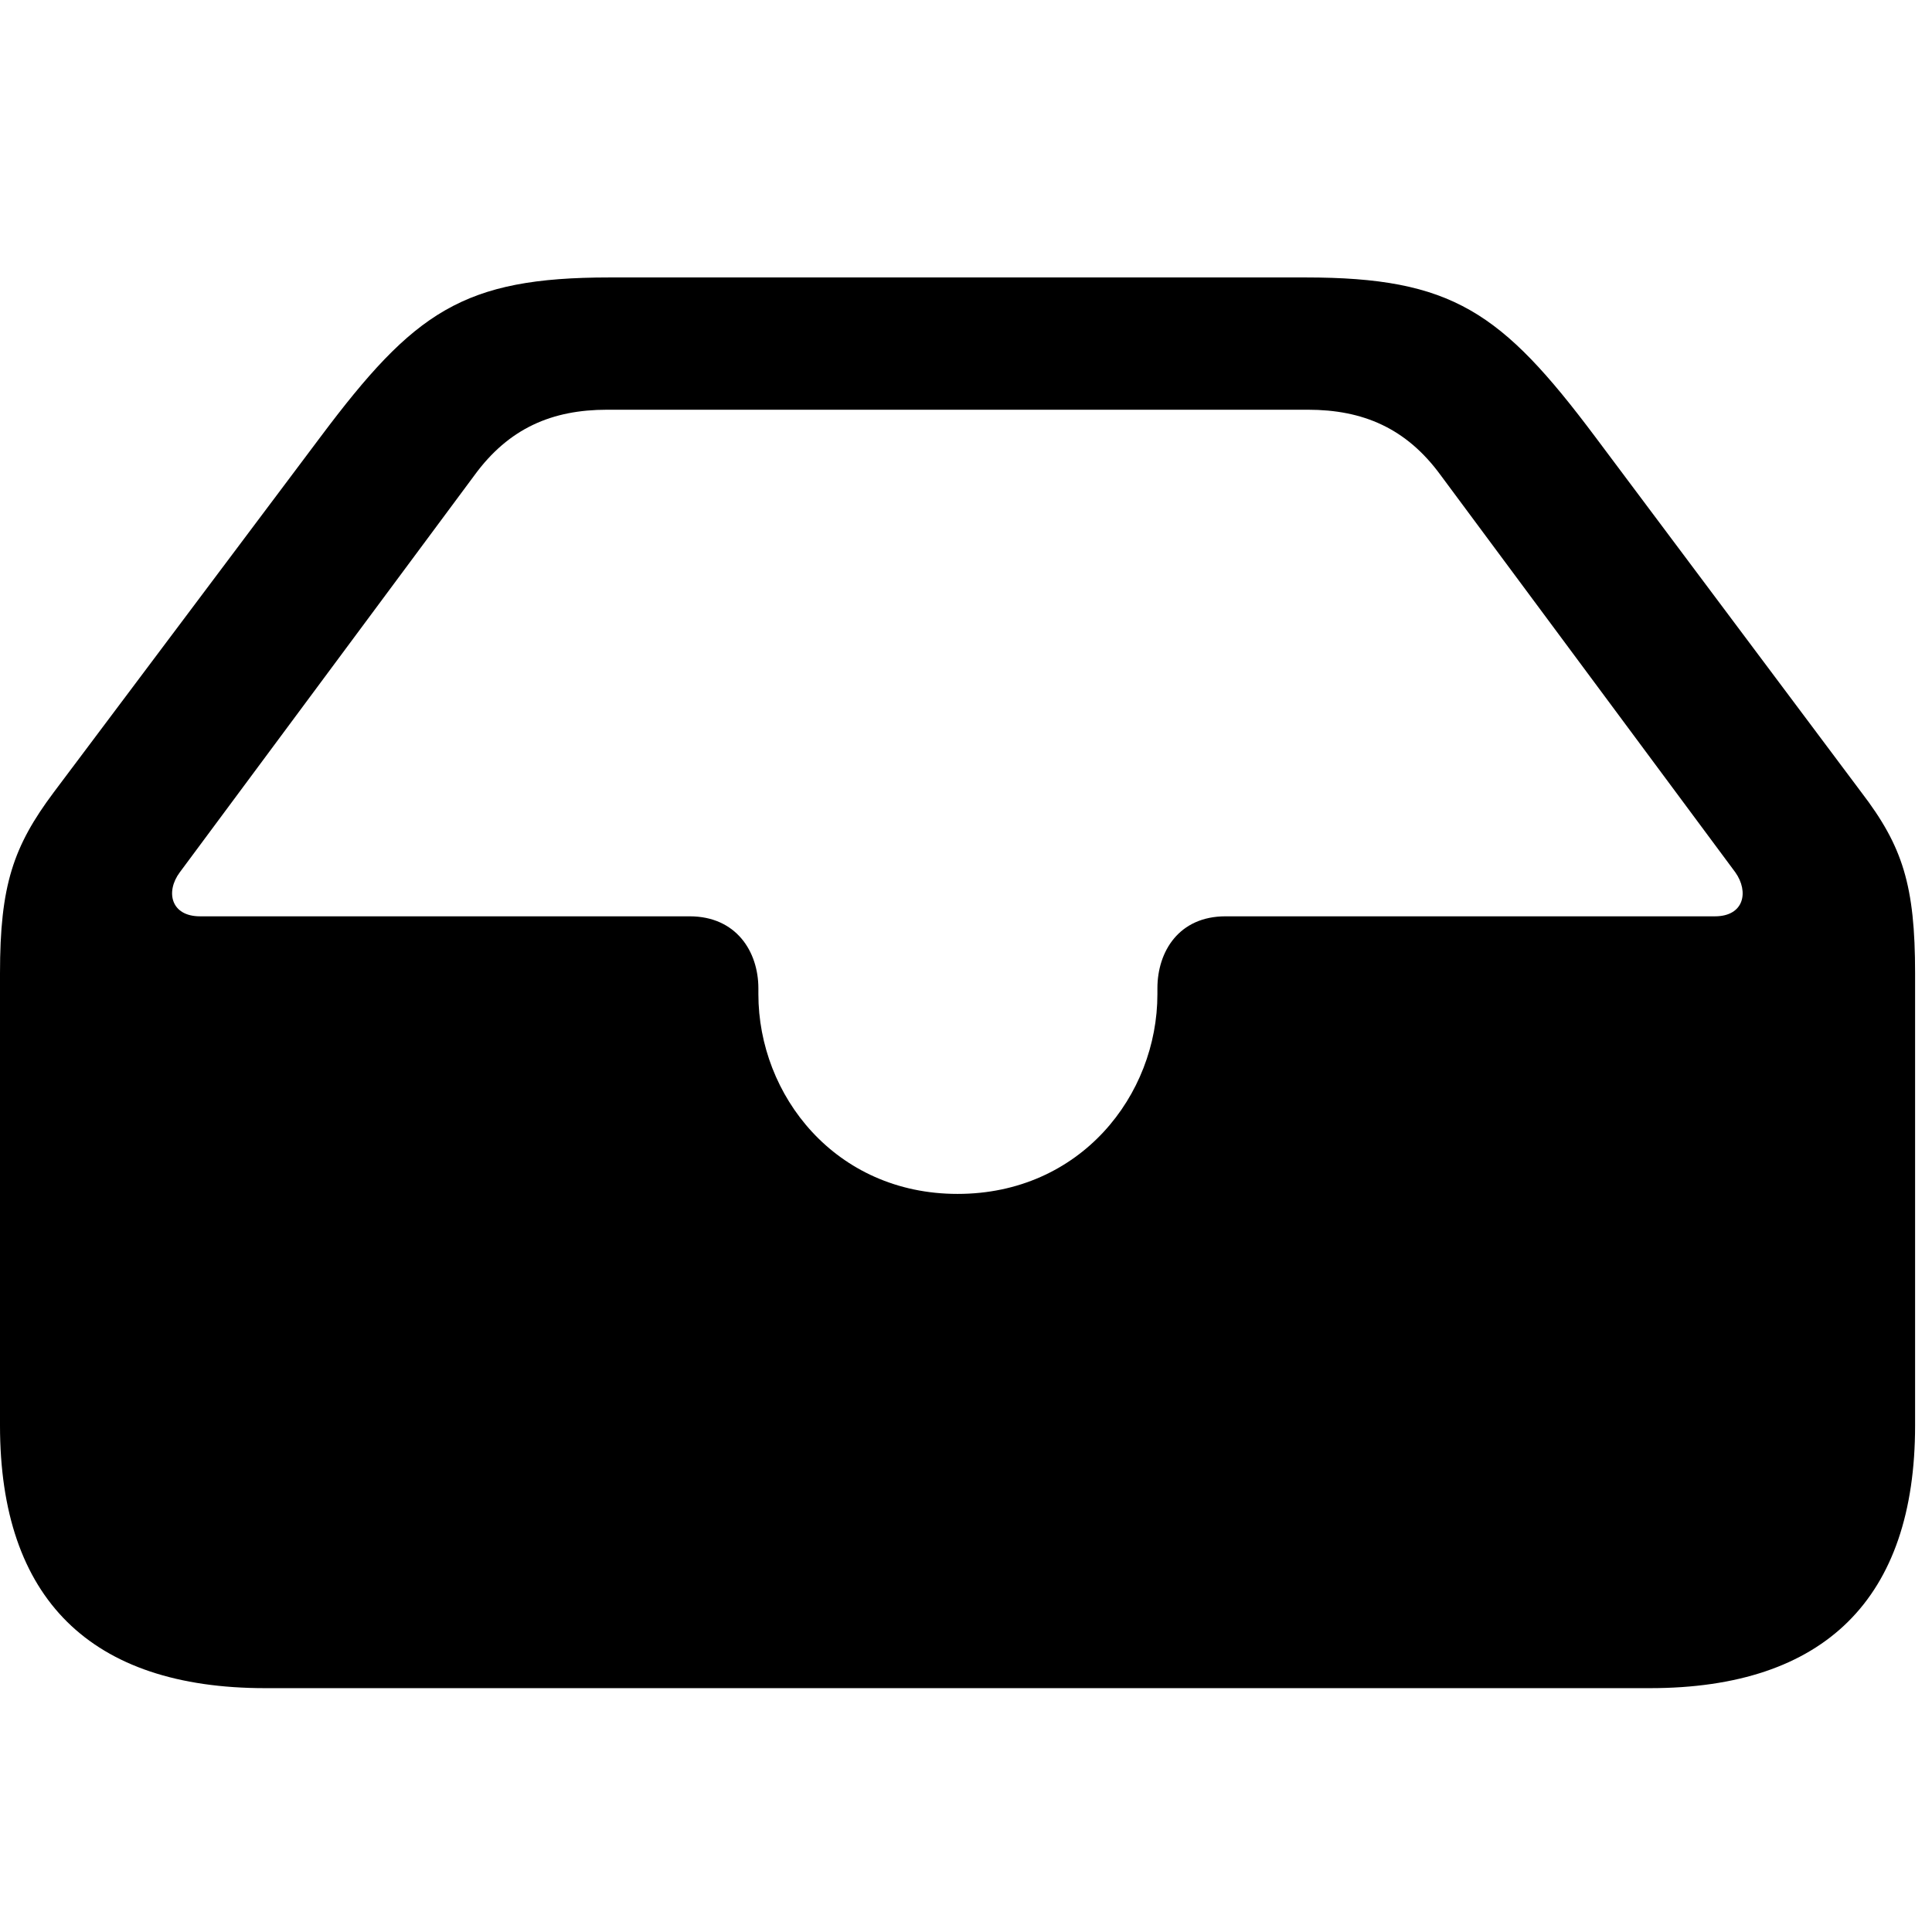 <svg width="28" height="28" viewBox="0 0 28 28" fill="none" xmlns="http://www.w3.org/2000/svg">
<path d="M3.844 24.466H23.911C26.45 24.466 27.755 23.163 27.755 20.66V14.107C27.755 12.833 27.576 12.267 26.977 11.484L23.12 6.332C21.761 4.518 21.045 4.021 18.921 4.021H8.834C6.71 4.021 6.004 4.518 4.645 6.332L0.778 11.484C0.191 12.269 0 12.833 0 14.107V20.66C0 23.173 1.315 24.466 3.844 24.466ZM13.878 17.303C12.107 17.303 10.991 15.875 10.991 14.408V14.324C10.991 13.789 10.668 13.28 9.995 13.28H2.899C2.476 13.28 2.396 12.924 2.605 12.643L6.876 6.888C7.375 6.204 8.003 5.938 8.799 5.938H18.954C19.752 5.938 20.381 6.204 20.88 6.888L25.15 12.643C25.349 12.924 25.277 13.28 24.854 13.28H17.761C17.087 13.28 16.774 13.789 16.774 14.324V14.408C16.774 15.875 15.658 17.303 13.878 17.303Z" fill="black"/>
</svg>
